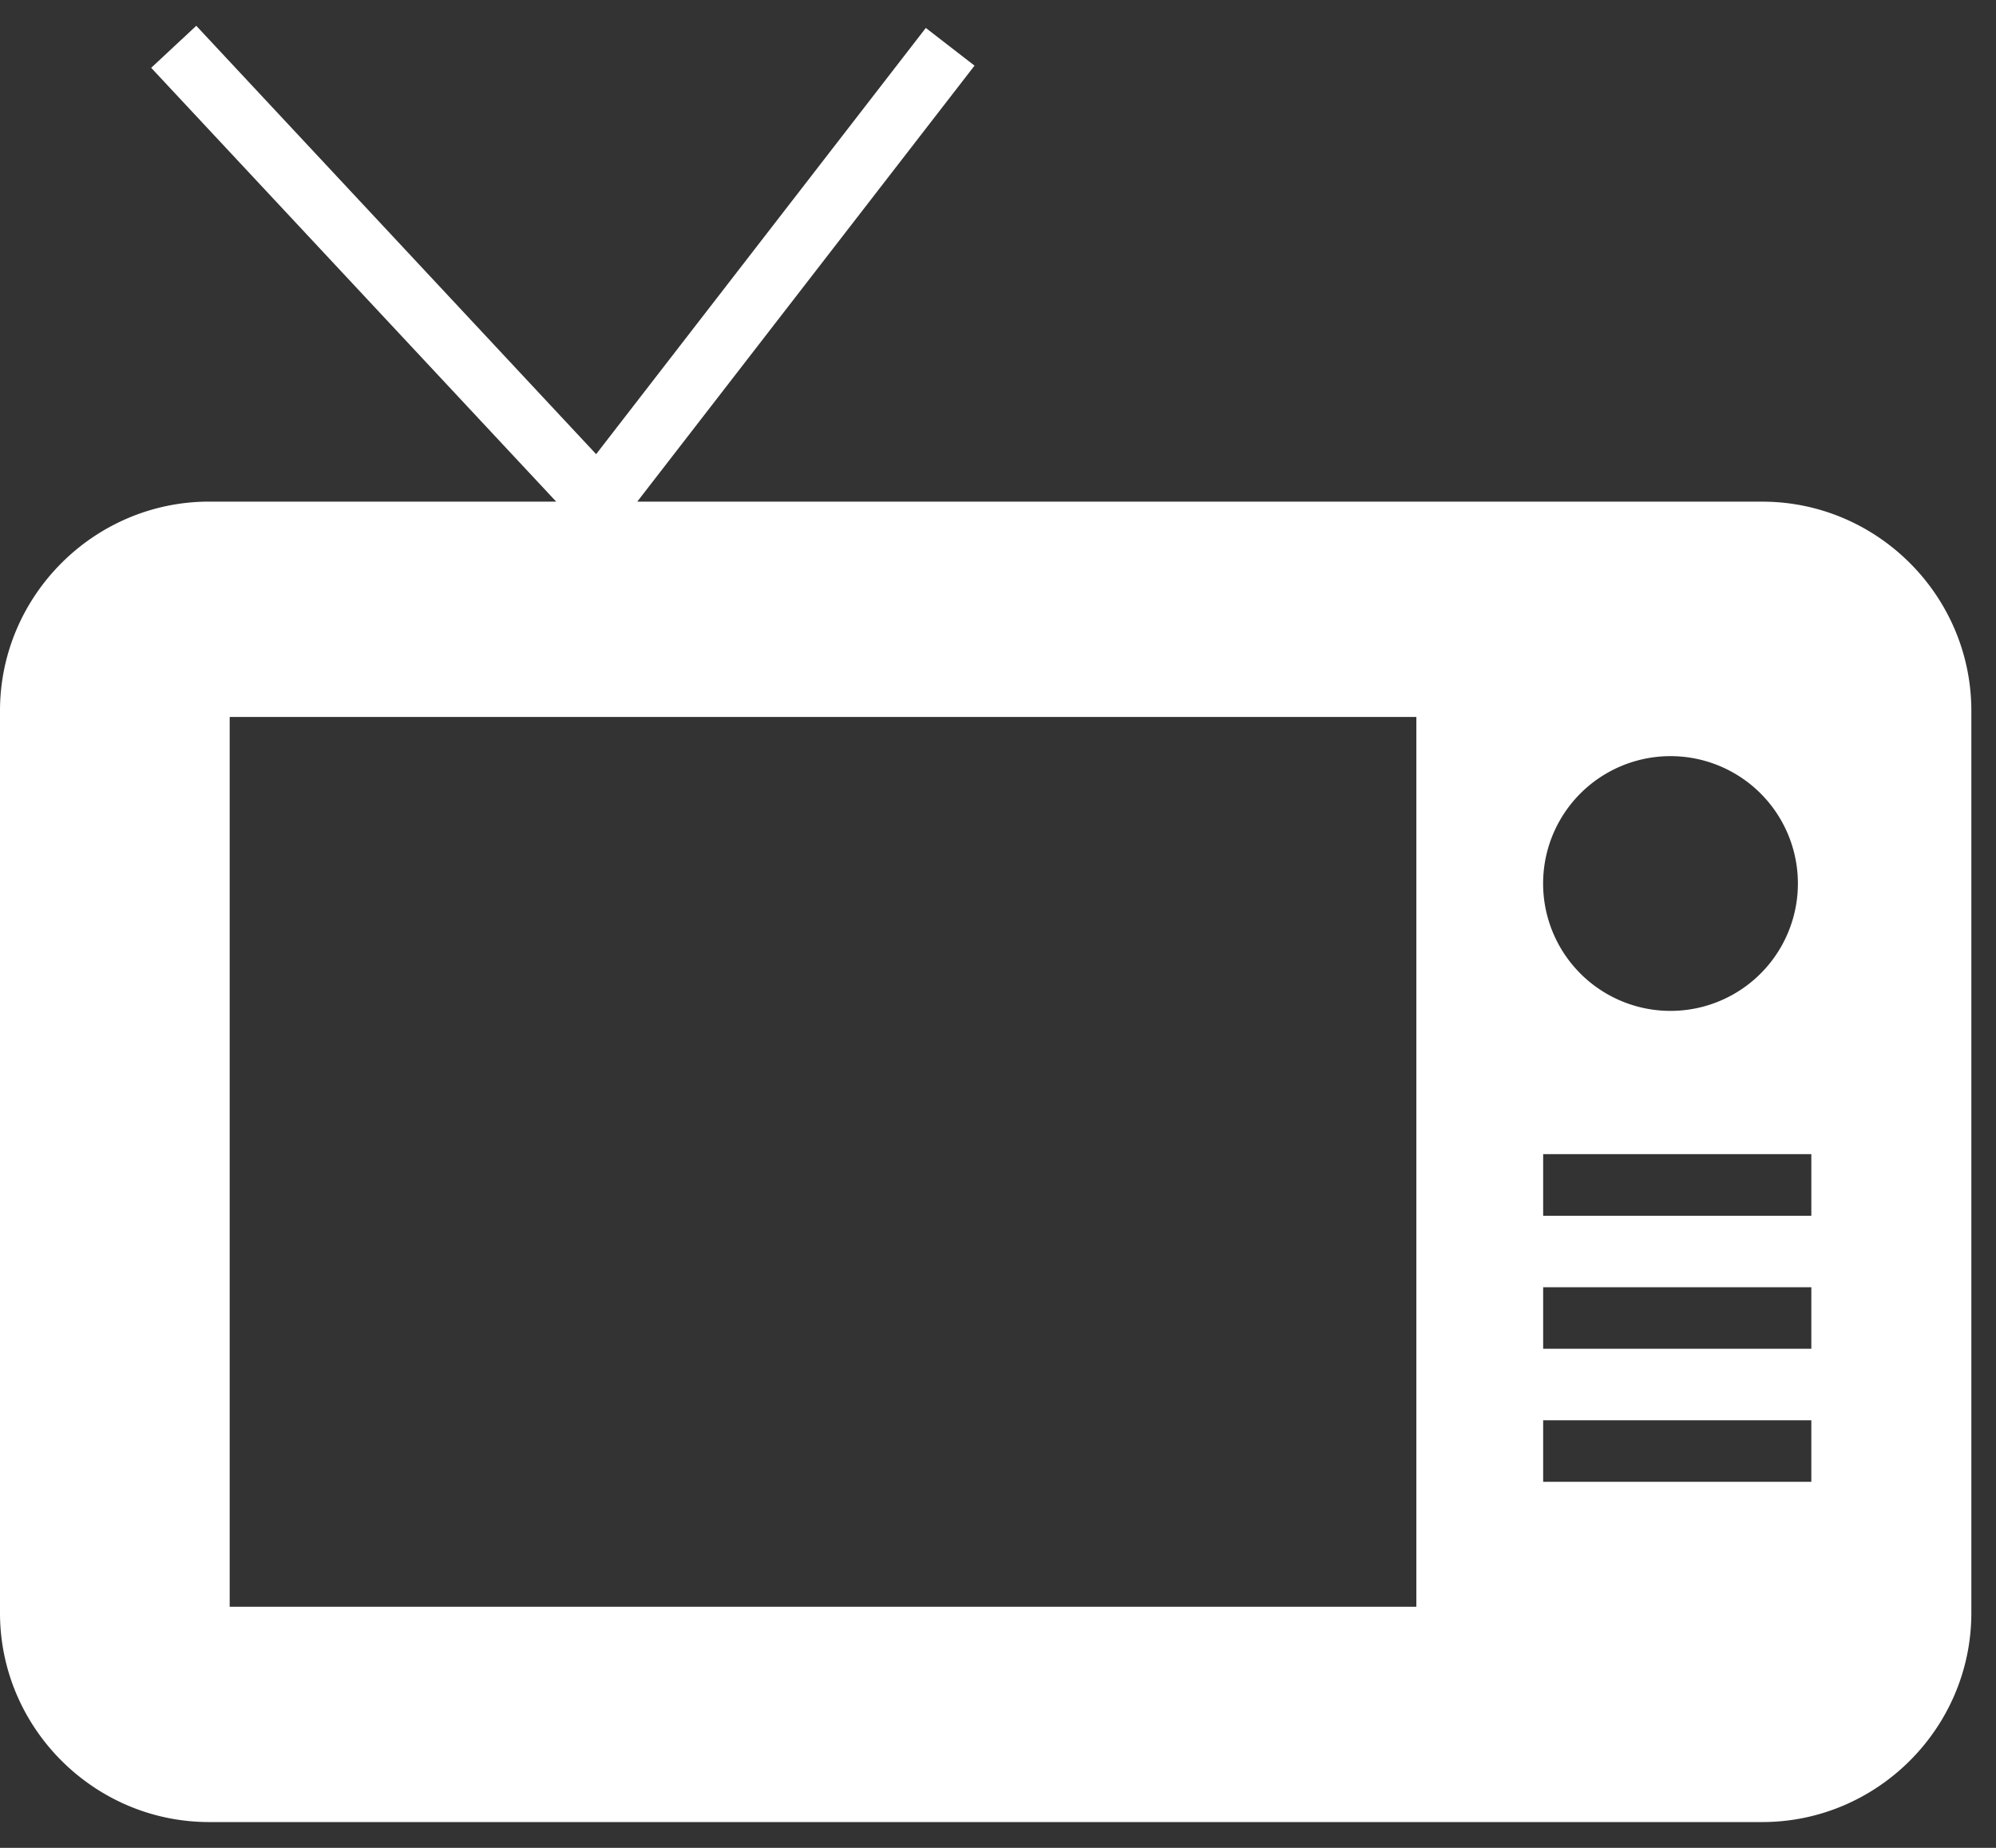 <svg xmlns="http://www.w3.org/2000/svg" width="54" height="50" viewBox="0 0 54 50">
    <rect x="0" y="0" width="54" height="50" fill="#333333" stroke="none"/>
    <g fill="#FFF" fill-rule="nonzero">
        <path d="M5.658 48.468a4.83 4.83 0 0 1-4.825-4.824V19.233a4.83 4.83 0 0 1 4.825-4.825h42.018a4.83 4.83 0 0 1 4.824 4.825v24.411a4.83 4.83 0 0 1-4.824 4.824H5.658zm-.277-4.158h33.77V18.566H5.38V44.31zm35.535-3.38h8.922v-3.333h-8.922v3.334zm0-3.6h8.922v-3.332h-8.922v3.333zm0-3.6h8.922v-3.334h-8.922v3.333zm4.278-14.104c-2.359 0-4.279 1.919-4.279 4.279s1.92 4.28 4.28 4.28c2.36 0 4.28-1.92 4.28-4.28 0-2.36-1.92-4.28-4.28-4.28zM5.268 1.875l10.919 11.698L5.268 1.875z"/>
        <path d="M47.676 15.24c2.2 0 3.99 1.792 3.99 3.993v24.411c0 2.201-1.79 3.991-3.99 3.991H5.658c-2.2 0-3.991-1.79-3.991-3.99V19.231c0-2.2 1.79-3.991 3.991-3.991h42.018zM4.547 45.144h35.437v-27.41H4.547v27.41zm40.647-16.125a5.12 5.12 0 0 0 5.113-5.113 5.119 5.119 0 0 0-5.113-5.113 5.118 5.118 0 0 0-5.112 5.113 5.12 5.12 0 0 0 5.112 5.113zm-5.111 5.544v7.202H50.67V29.563H40.083V34.562zM5.309.699L4.09 1.835l10.957 11.738H5.658C2.547 13.574 0 16.121 0 19.233v24.411c0 3.112 2.547 5.658 5.658 5.658h42.018c3.111 0 5.657-2.546 5.657-5.658V19.233c0-3.112-2.545-5.659-5.657-5.659H17.24l9.125-11.798-1.318-1.02-8.919 11.533L5.31.698zm.905 42.779V19.399h32.104v24.078H6.214zm38.98-16.125a3.446 3.446 0 1 1 0-6.893 3.446 3.446 0 0 1 0 6.893zm-3.445 5.544v-1.667h7.255v1.667H41.75zm0 3.602V34.83h7.255v1.666H41.75zm0 3.6V38.43h7.255v1.666H41.75z"/>
    </g>
</svg>

